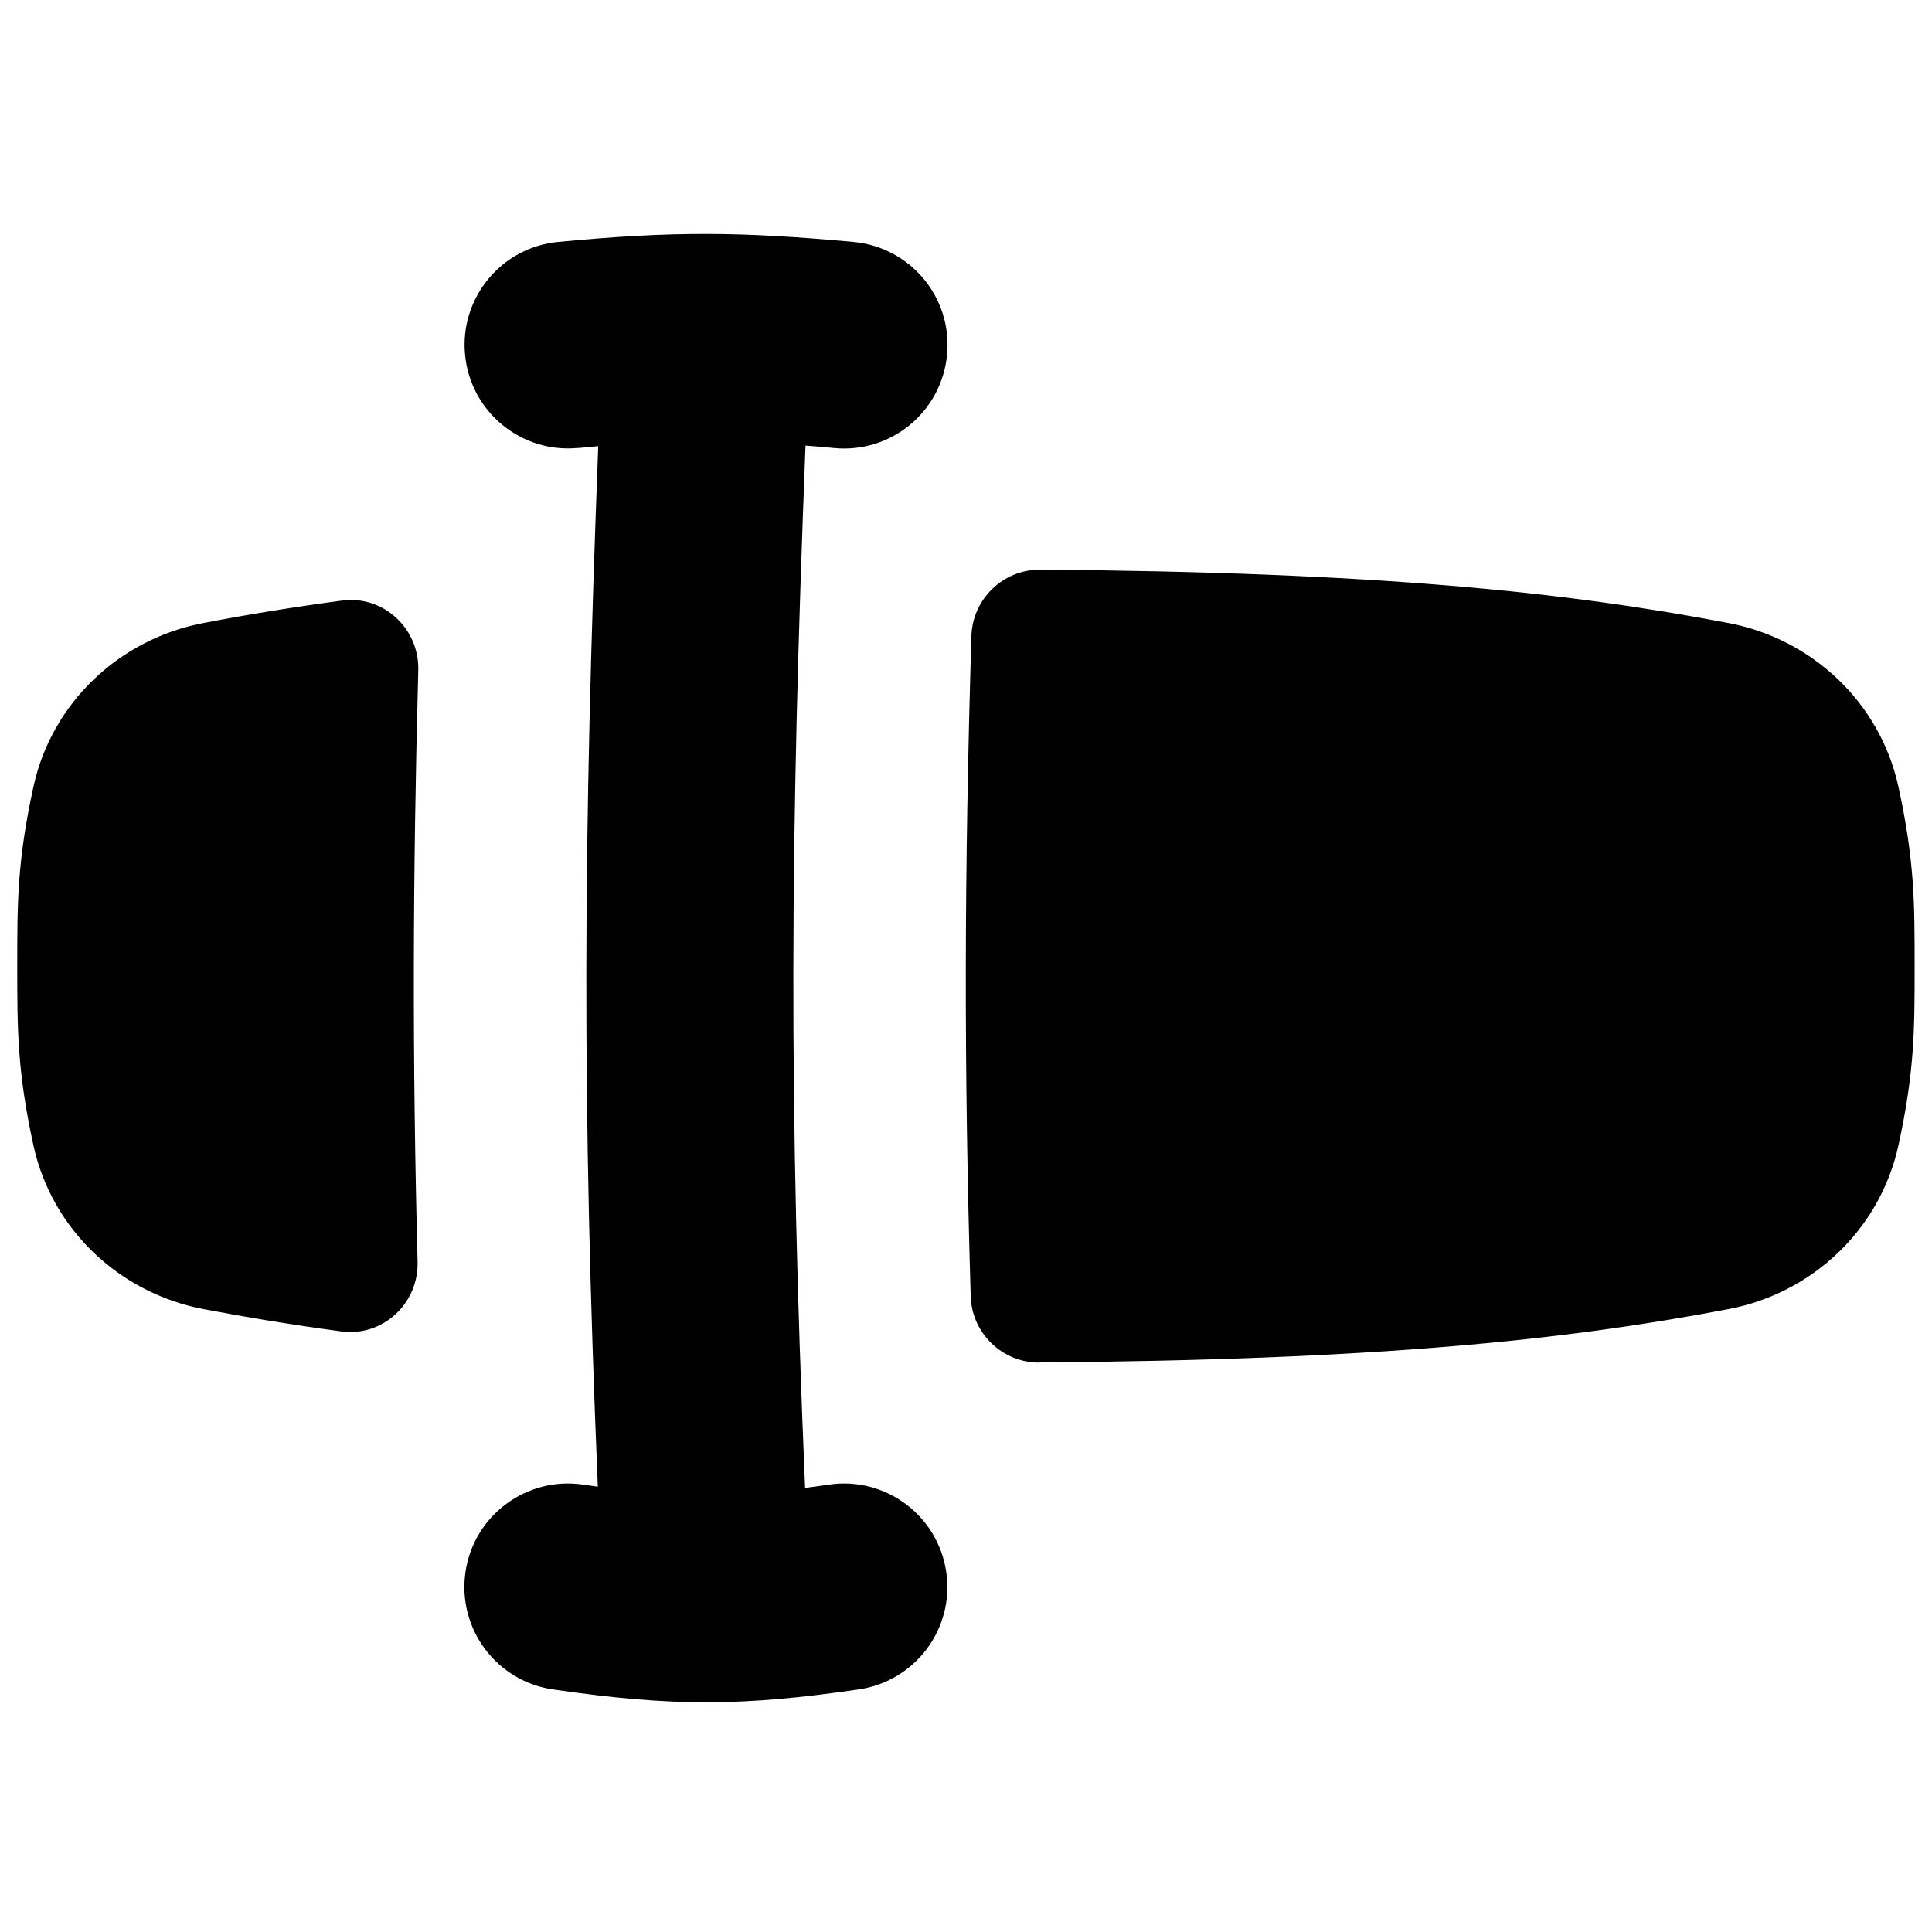 <svg xmlns="http://www.w3.org/2000/svg" fill="none" viewBox="0 0 14 14" id="Input-Box--Streamline-Flex">
  <desc>
    Input Box Streamline Icon: https://streamlinehq.com
  </desc>
  <g id="input-box--cursor-text-formatting-type-format">
    <path id="Union" fill="#000000" fill-rule="evenodd" d="M4.186 3.247c0.051 -0.005 0.101 -0.009 0.149 -0.014 -0.109 2.852 -0.12 4.736 -0.003 7.54 -0.035 -0.005 -0.071 -0.01 -0.108 -0.015 -0.41 -0.06 -0.791 0.224 -0.851 0.633 -0.06 0.41 0.223 0.791 0.633 0.851 0.875 0.128 1.387 0.121 2.217 0 0.41 -0.06 0.694 -0.44 0.634 -0.85 -0.06 -0.41 -0.44 -0.694 -0.85 -0.634 -0.06 0.009 -0.118 0.017 -0.173 0.024 -0.119 -2.818 -0.109 -4.677 0.003 -7.553 0.067 0.005 0.137 0.011 0.211 0.018 0.413 0.038 0.777 -0.266 0.815 -0.679 0.038 -0.413 -0.266 -0.777 -0.679 -0.815 -0.823 -0.075 -1.309 -0.079 -2.139 0 -0.412 0.039 -0.715 0.406 -0.675 0.818 0.039 0.412 0.406 0.715 0.818 0.675Zm-1.707 1.105c0.3 -0.04 0.56 0.203 0.552 0.505 -0.04 1.5 -0.044 2.802 -0.005 4.286 0.008 0.303 -0.252 0.545 -0.552 0.505 -0.357 -0.048 -0.685 -0.102 -1.001 -0.162C0.874 9.372 0.377 8.917 0.242 8.299 0.125 7.761 0.125 7.459 0.125 7.005v-0.009c0 -0.455 0 -0.757 0.117 -1.294 0.135 -0.618 0.632 -1.073 1.23 -1.187 0.317 -0.061 0.647 -0.115 1.006 -0.163Zm5.054 5.522c-0.269 0.002 -0.491 -0.212 -0.499 -0.481 -0.05 -1.675 -0.046 -3.074 0.005 -4.783 0.008 -0.27 0.23 -0.484 0.499 -0.482 2.43 0.018 3.8 0.16 4.989 0.387 0.598 0.114 1.095 0.569 1.23 1.187 0.117 0.538 0.117 0.84 0.117 1.294v0.009c0 0.455 0 0.757 -0.117 1.294 -0.135 0.618 -0.632 1.073 -1.23 1.187 -1.19 0.227 -2.562 0.369 -4.995 0.387Z" clip-rule="evenodd" stroke-width="1"></path>
  </g>
</svg>